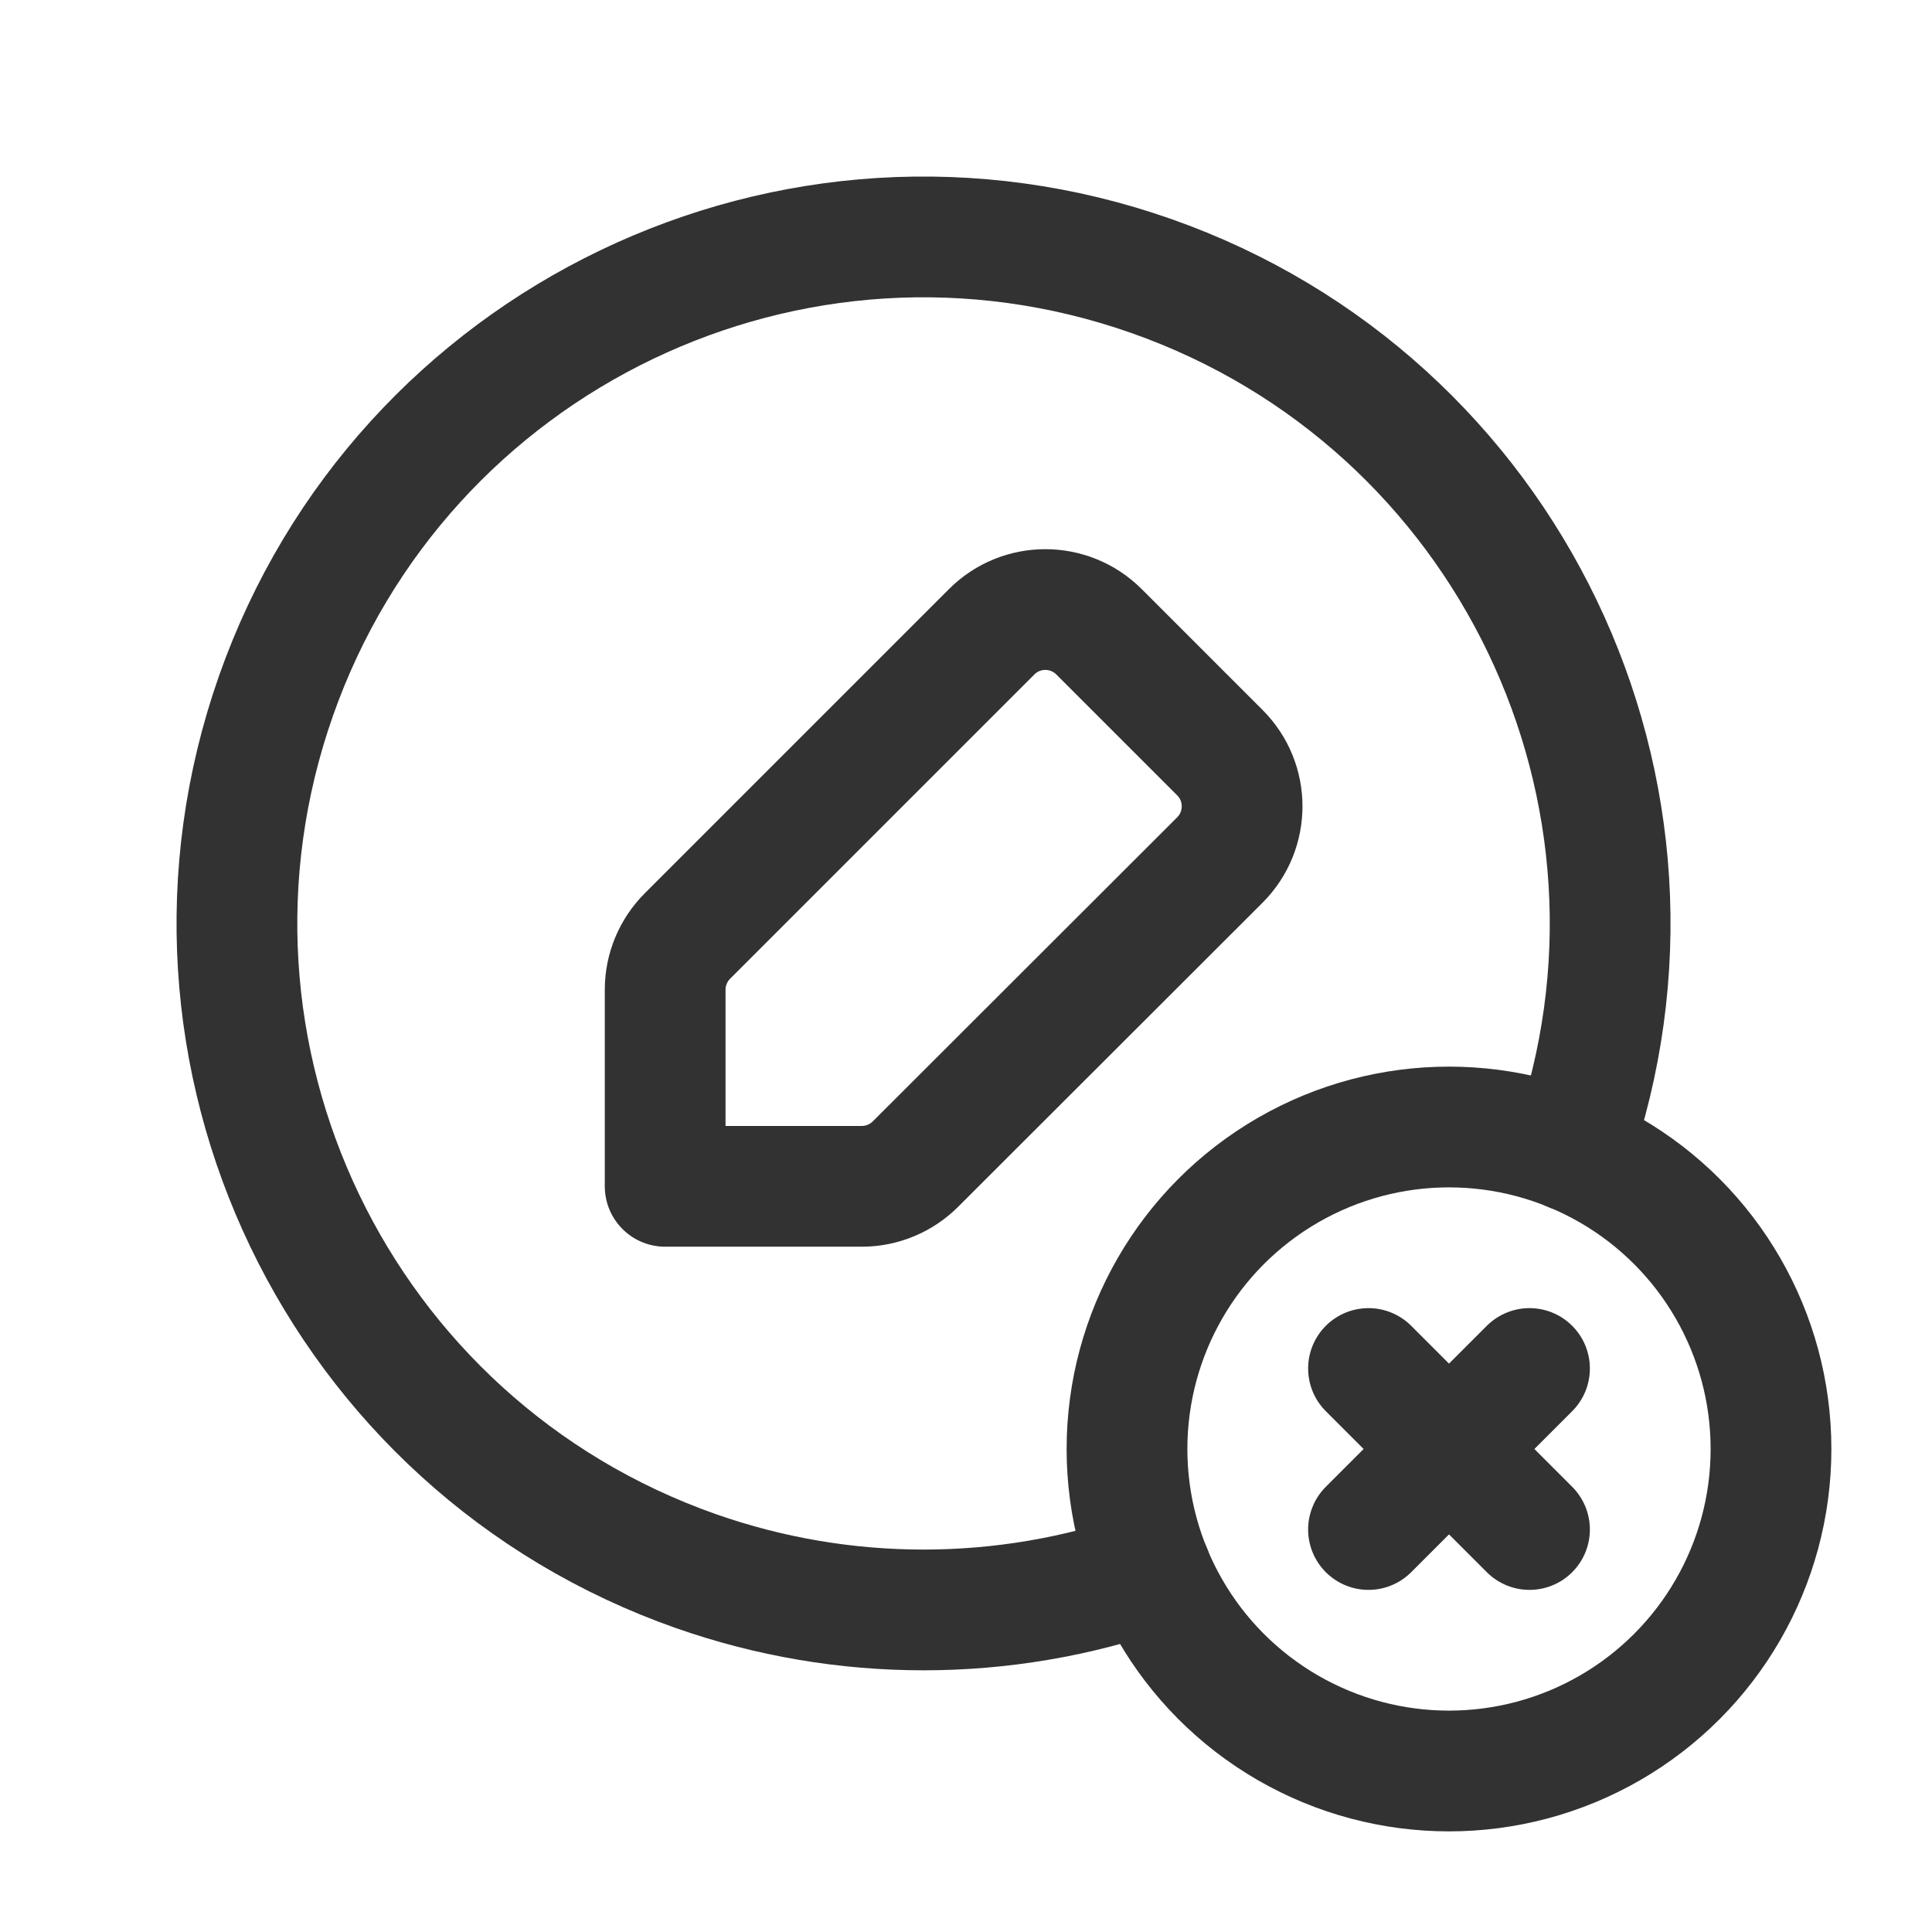 <?xml version="1.0" encoding="UTF-8"?><svg version="1.1" viewBox="0 0 24 24" xmlns="http://www.w3.org/2000/svg" xmlns:xlink="http://www.w3.org/1999/xlink"><g fill="none"><path d="M0 24h24v-24h-24Z"></path><circle cx="18" cy="18" r="4" stroke="#323232" stroke-linecap="round" stroke-linejoin="round" stroke-width="1.5"></circle><path stroke="#323232" stroke-linecap="round" stroke-linejoin="round" stroke-width="1.5" d="M10.706 14.737h-2.443v-2.443l-1.86402e-08 0c3.7795e-08-.25.1-.49.277-.667l3.778-3.778 -4.03581e-08 4.04427e-08c.368-.369.965-.369 1.334-.001 0.0 0.0.001.001.001.001l1.5 1.5 -1.12654e-08-1.12418e-08c.369.368.369.965.001 1.334 -0.0 0-.001.001-.001.001l-3.78 3.776 -3.81852e-09 3.83108e-09c-.177.177-.417.277-.667.277Z"></path><path stroke="#323232" stroke-linecap="round" stroke-linejoin="round" stroke-width="1.5" d="M19.517 14.3l2.43002e-07-6.91356e-07c1.562-4.443-.774-9.31-5.217-10.872 -4.443-1.562-9.31.774-10.872 5.217 -1.562 4.443.774 9.31 5.217 10.872 1.83.643 3.825.643 5.655-4.86004e-07"></path><path stroke="#323232" stroke-linecap="round" stroke-linejoin="round" stroke-width="1.5" d="M19 19l-2-2"></path><path stroke="#323232" stroke-linecap="round" stroke-linejoin="round" stroke-width="1.5" d="M17 19l2-2"></path></g></svg>